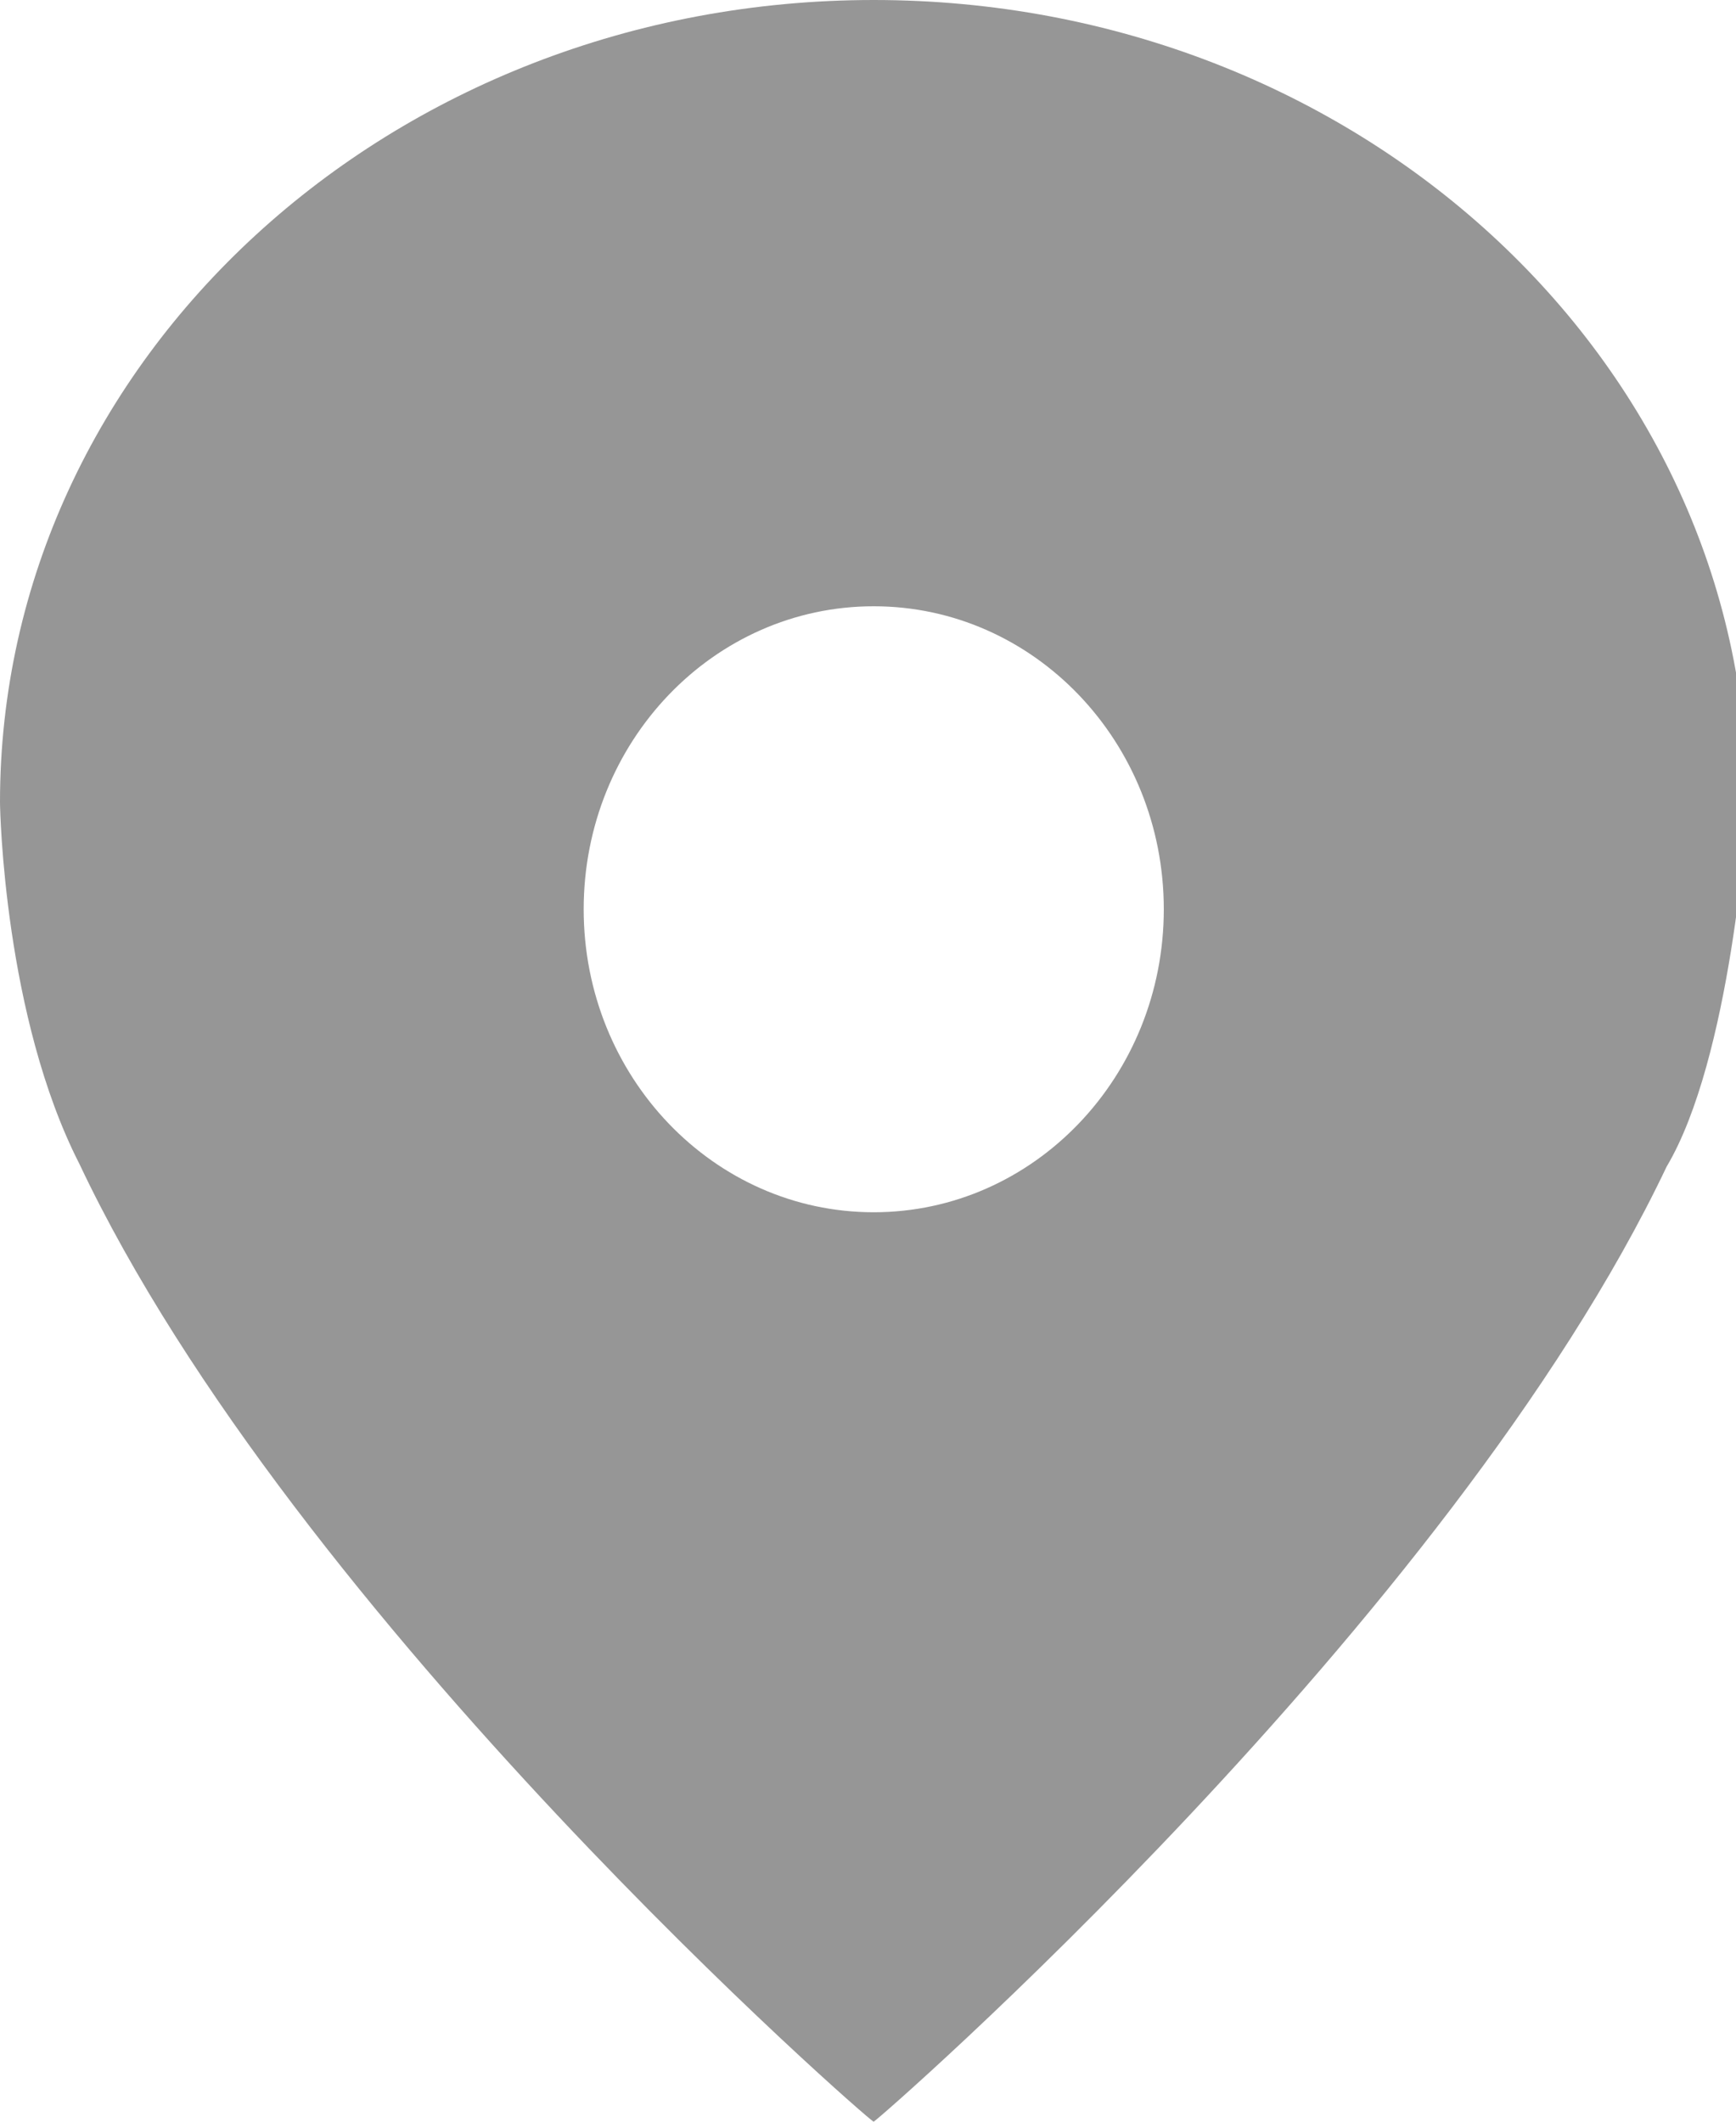 <?xml version="1.0" encoding="UTF-8" standalone="no"?>
<svg width="36px" height="44px" viewBox="0 0 36 44" version="1.1" xmlns="http://www.w3.org/2000/svg" xmlns:xlink="http://www.w3.org/1999/xlink">
    <!-- Generator: Sketch 3.7.2 (28276) - http://www.bohemiancoding.com/sketch -->
    <title>icons/attach-location</title>
    <desc>Created with Sketch.</desc>
    <defs></defs>
    <g id="Icons" stroke="none" stroke-width="1" fill="none" fill-rule="evenodd">
        <g id="icons/attach-location" fill="#969696">
            <path d="M18.118,0 C8.111,0 -3.55271368e-15,7.446 -3.55271368e-15,16.635 C-3.55271368e-15,16.813 0.089,21.089 1.647,24.138 C6.109,33.59 18.102,44.055 18.117,44 C18.135,44.036 30.077,33.628 34.561,24.195 C35.891,21.959 36.235,16.999 36.235,16.635 C36.235,7.446 28.124,0 18.118,0 L18.118,0 L18.118,0 Z M18.118,25.14 C14.798,25.14 12.104,22.327 12.104,18.857 C12.104,15.384 14.796,12.573 18.118,12.573 C21.442,12.573 24.134,15.384 24.134,18.857 C24.134,22.325 21.441,25.14 18.118,25.14 L18.118,25.14 L18.118,25.14 Z" id="Shape"></path>
        </g>
    </g>
</svg>